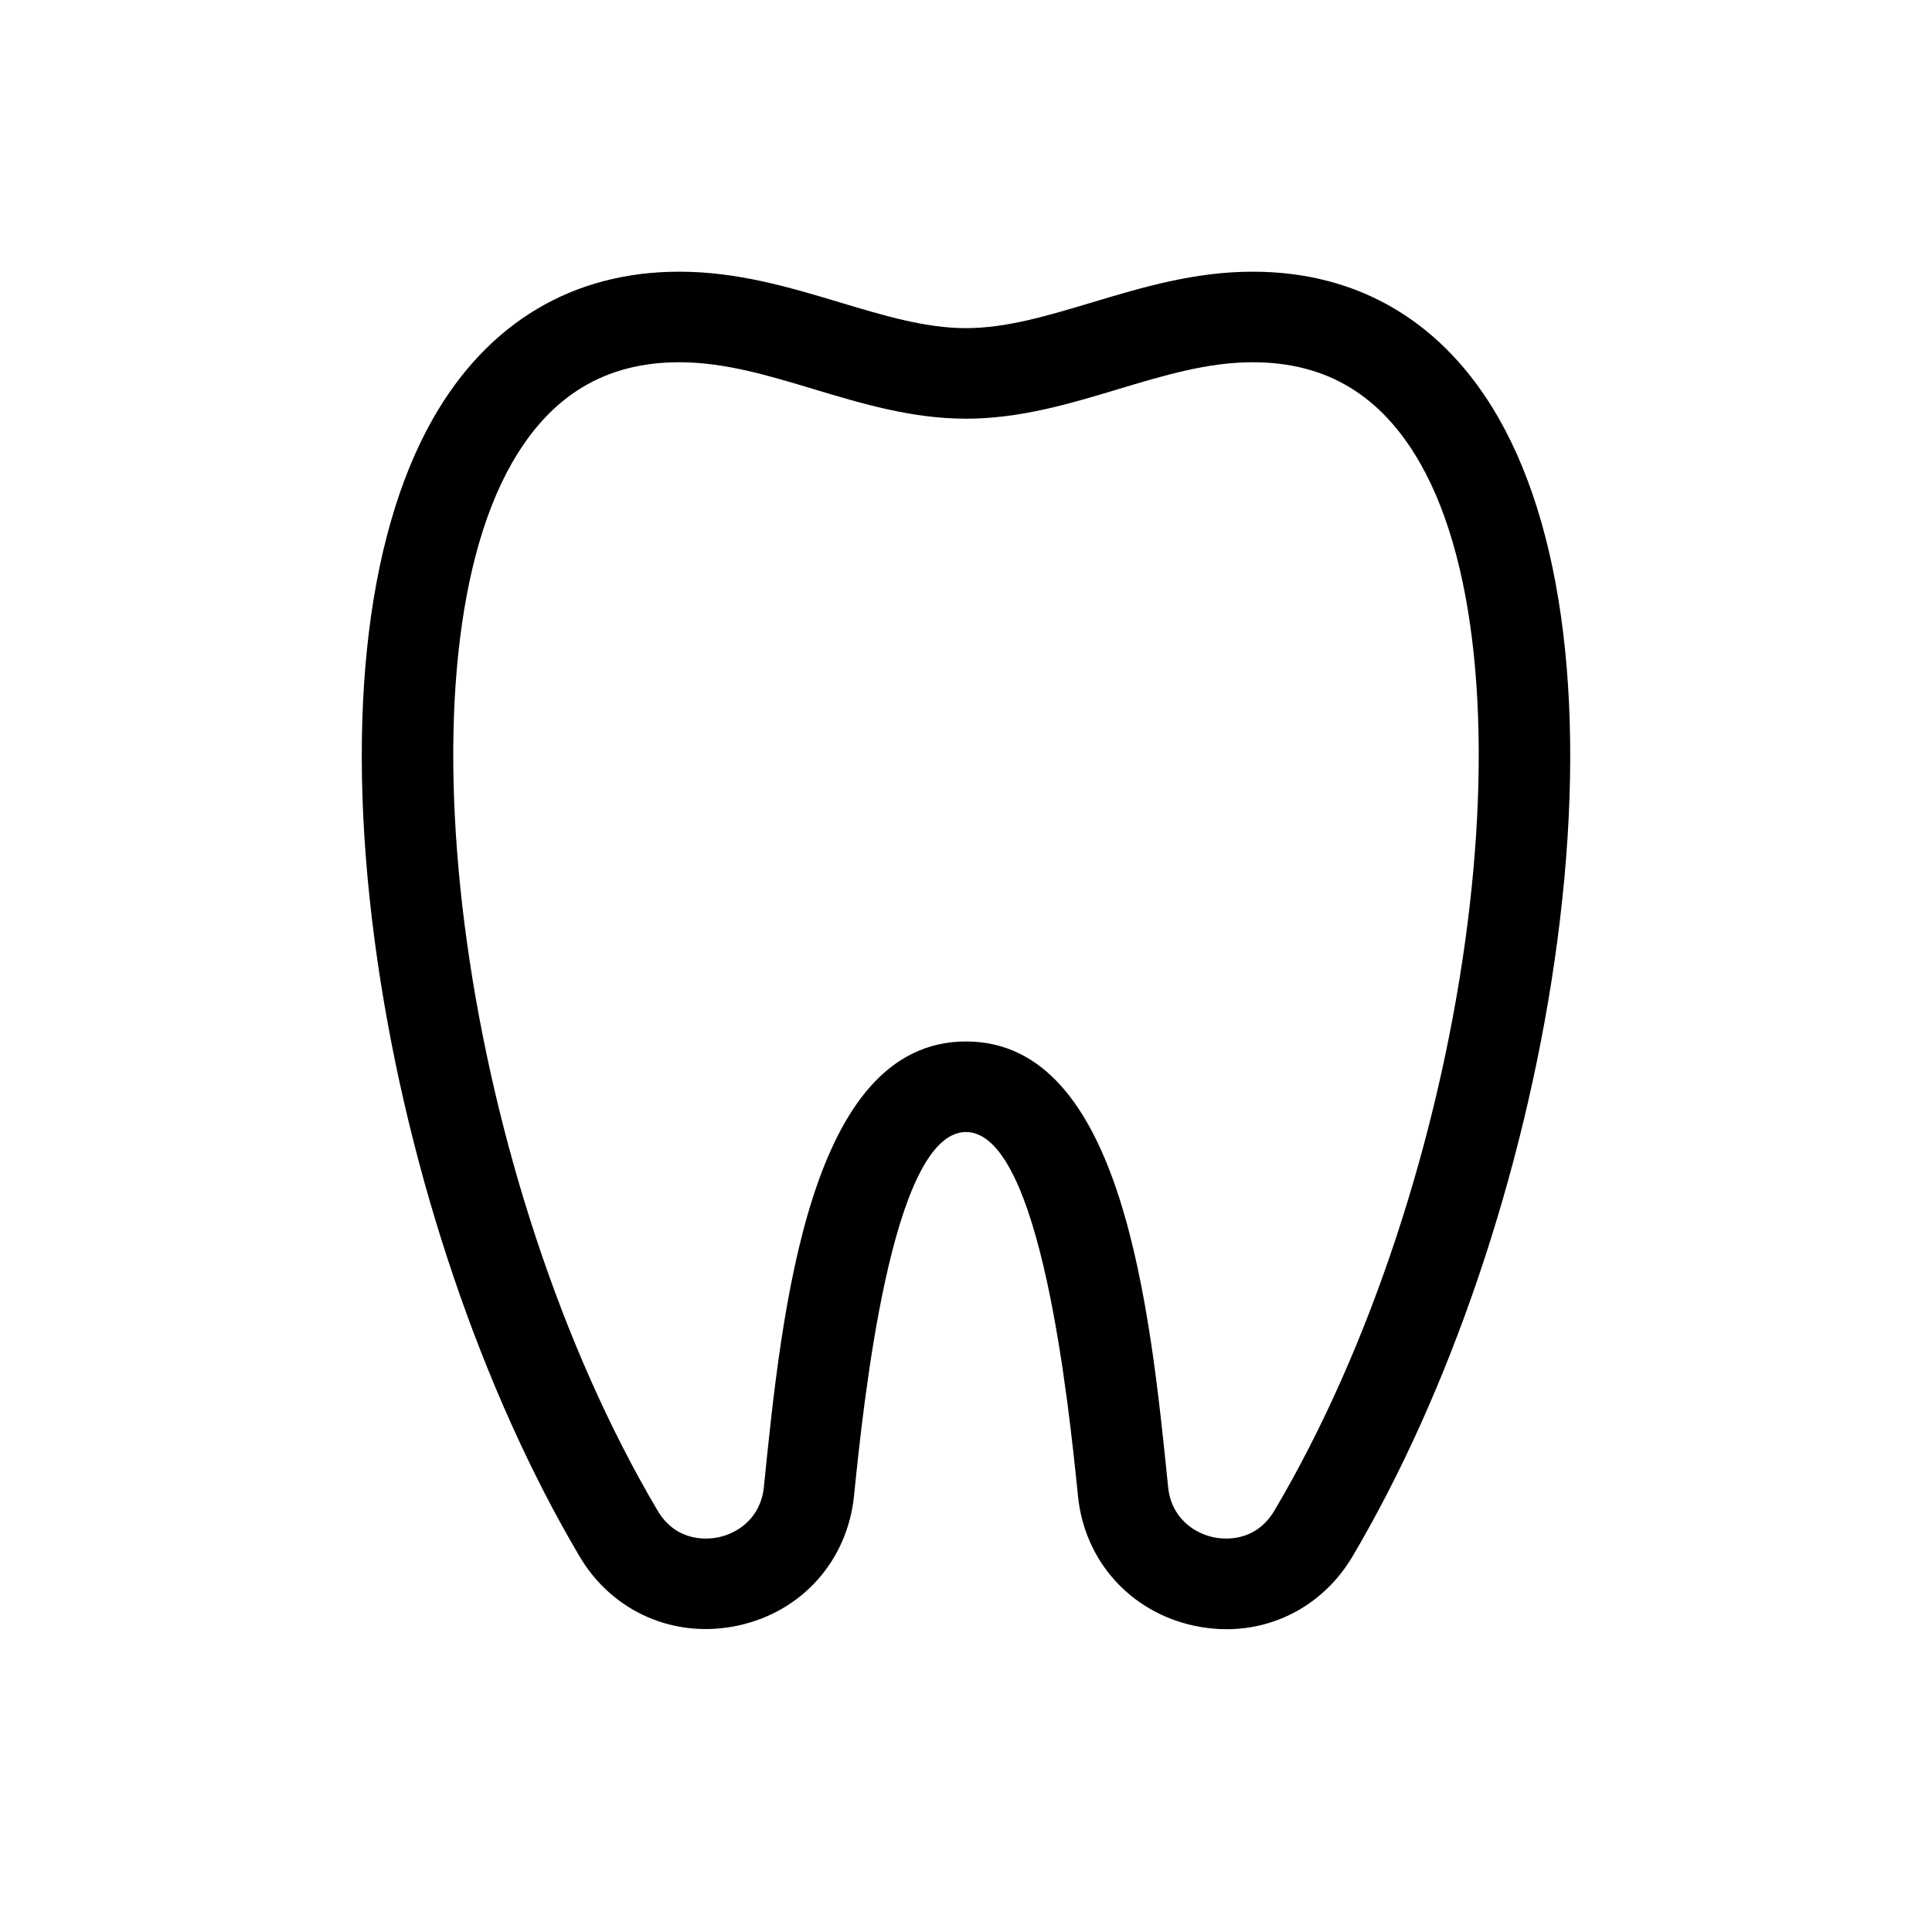 <svg xmlns="http://www.w3.org/2000/svg"  viewBox="0 0 128 128" width="64px" height="64px"><path d="M81.26,107.94c-0.72,0-1.45-0.08-2.19-0.24c-4.21-0.93-7.22-4.3-7.65-8.58C70.81,93.15,68.97,75,64,75 s-6.81,18.15-7.42,24.11c-0.44,4.29-3.44,7.66-7.65,8.58c-4.2,0.92-8.34-0.87-10.53-4.57c-6.45-10.91-11.33-25.28-13.39-39.45 c-2.2-15.15-0.89-27.92,3.69-35.96C32.33,21.36,37.96,18,45,18c3.88,0,7.33,1.04,10.66,2.04c2.9,0.87,5.65,1.7,8.34,1.7 s5.43-0.83,8.34-1.7C75.67,19.04,79.12,18,83,18c7.04,0,12.67,3.36,16.3,9.72c4.58,8.03,5.89,20.8,3.69,35.96 c-2.06,14.16-6.94,28.54-13.39,39.45C87.79,106.18,84.66,107.94,81.26,107.94z M64,69c10.4,0,12.2,17.76,13.39,29.51 c0.2,2.02,1.67,3.04,2.97,3.33c0.63,0.14,2.78,0.42,4.08-1.77c12.88-21.78,17.57-55.5,9.65-69.38C91.52,26.19,87.89,24,83,24 c-3,0-5.88,0.87-8.94,1.79c-3.19,0.96-6.49,1.95-10.06,1.95s-6.87-0.99-10.06-1.95C50.88,24.87,48,24,45,24 c-4.89,0-8.52,2.19-11.09,6.69c-7.92,13.88-3.23,47.59,9.65,69.38c1.29,2.19,3.45,1.91,4.08,1.77c1.3-0.29,2.77-1.31,2.97-3.33 C51.8,86.76,53.6,69,64,69z"/></svg>
